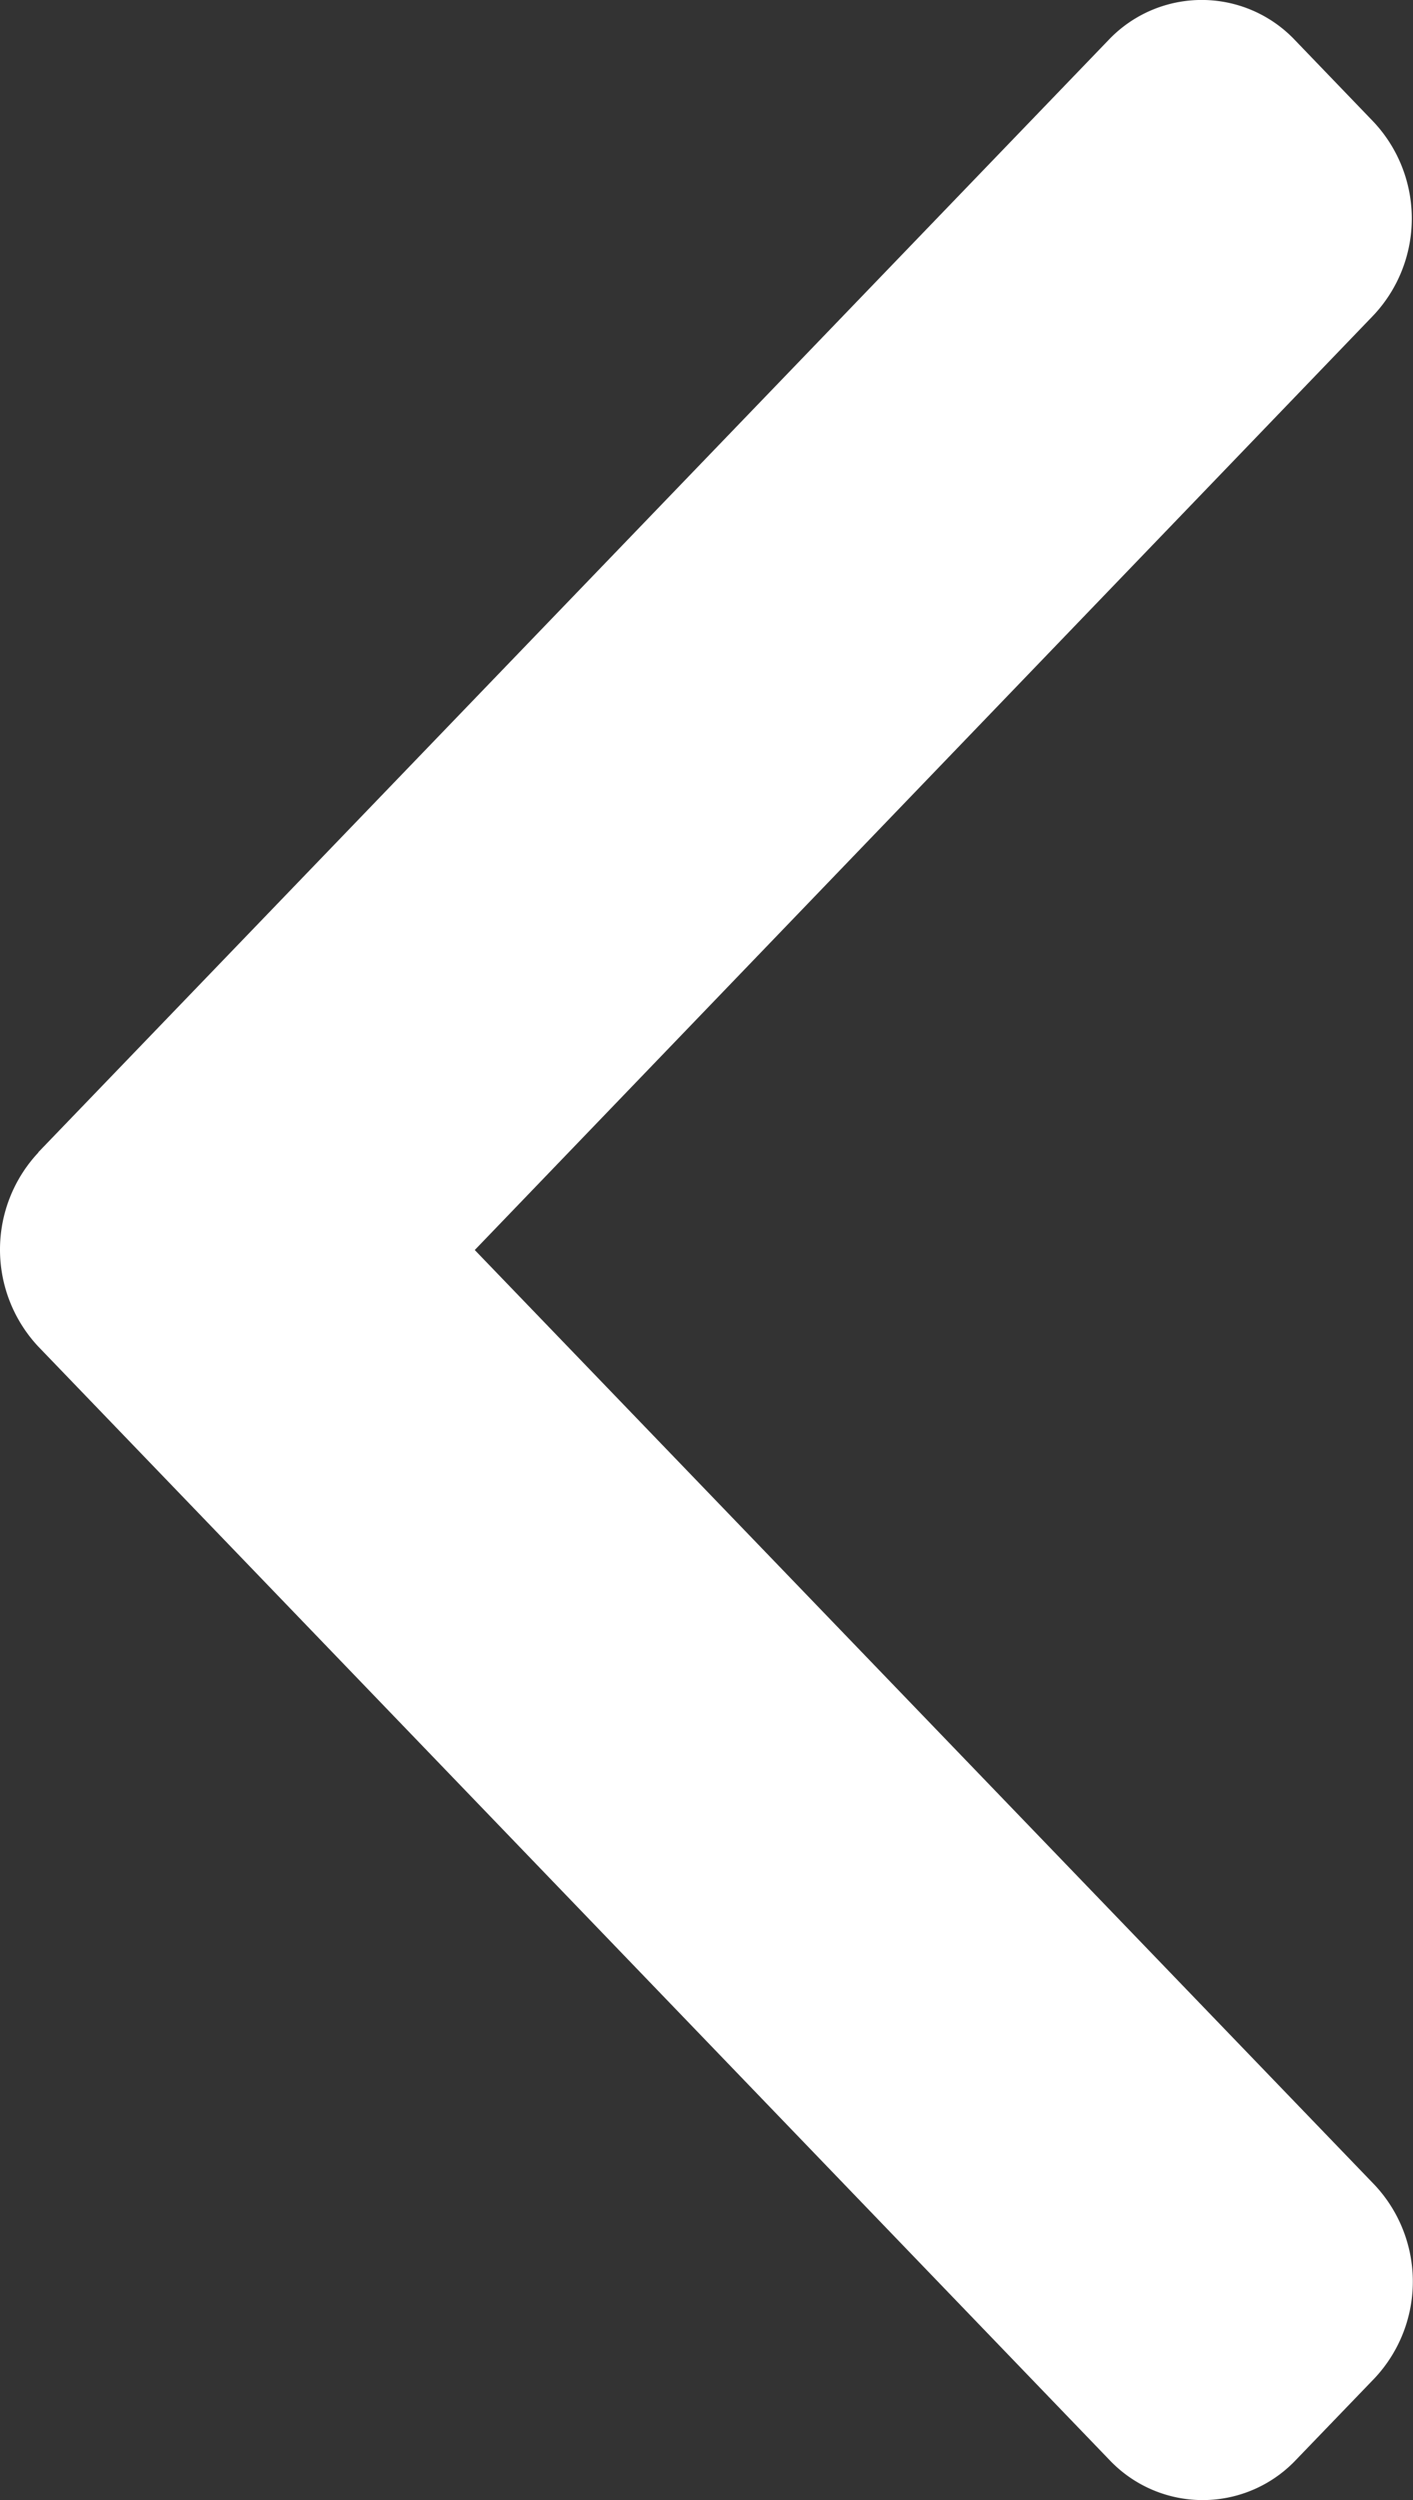 <svg id="next" xmlns="http://www.w3.org/2000/svg" width="13" height="23" viewBox="0 0 13 23">
  <rect x="0" y="0" width="13" height="23" fill="#333333" stroke="none"/>
  <g id="Group_14306" data-name="Group 14306">
    <path id="Path_34820" data-name="Path 34820" d="M101.831,10.6,111.678.367a1.181,1.181,0,0,1,1.712,0l.725.754a1.3,1.3,0,0,1,0,1.779L105.846,11.5l8.278,8.6a1.3,1.3,0,0,1,0,1.78l-.725.753a1.181,1.181,0,0,1-1.712,0l-9.856-10.244a1.306,1.306,0,0,1,0-1.786Z" transform="translate(-101.478)" fill="#fff"/>
  </g>
</svg>
